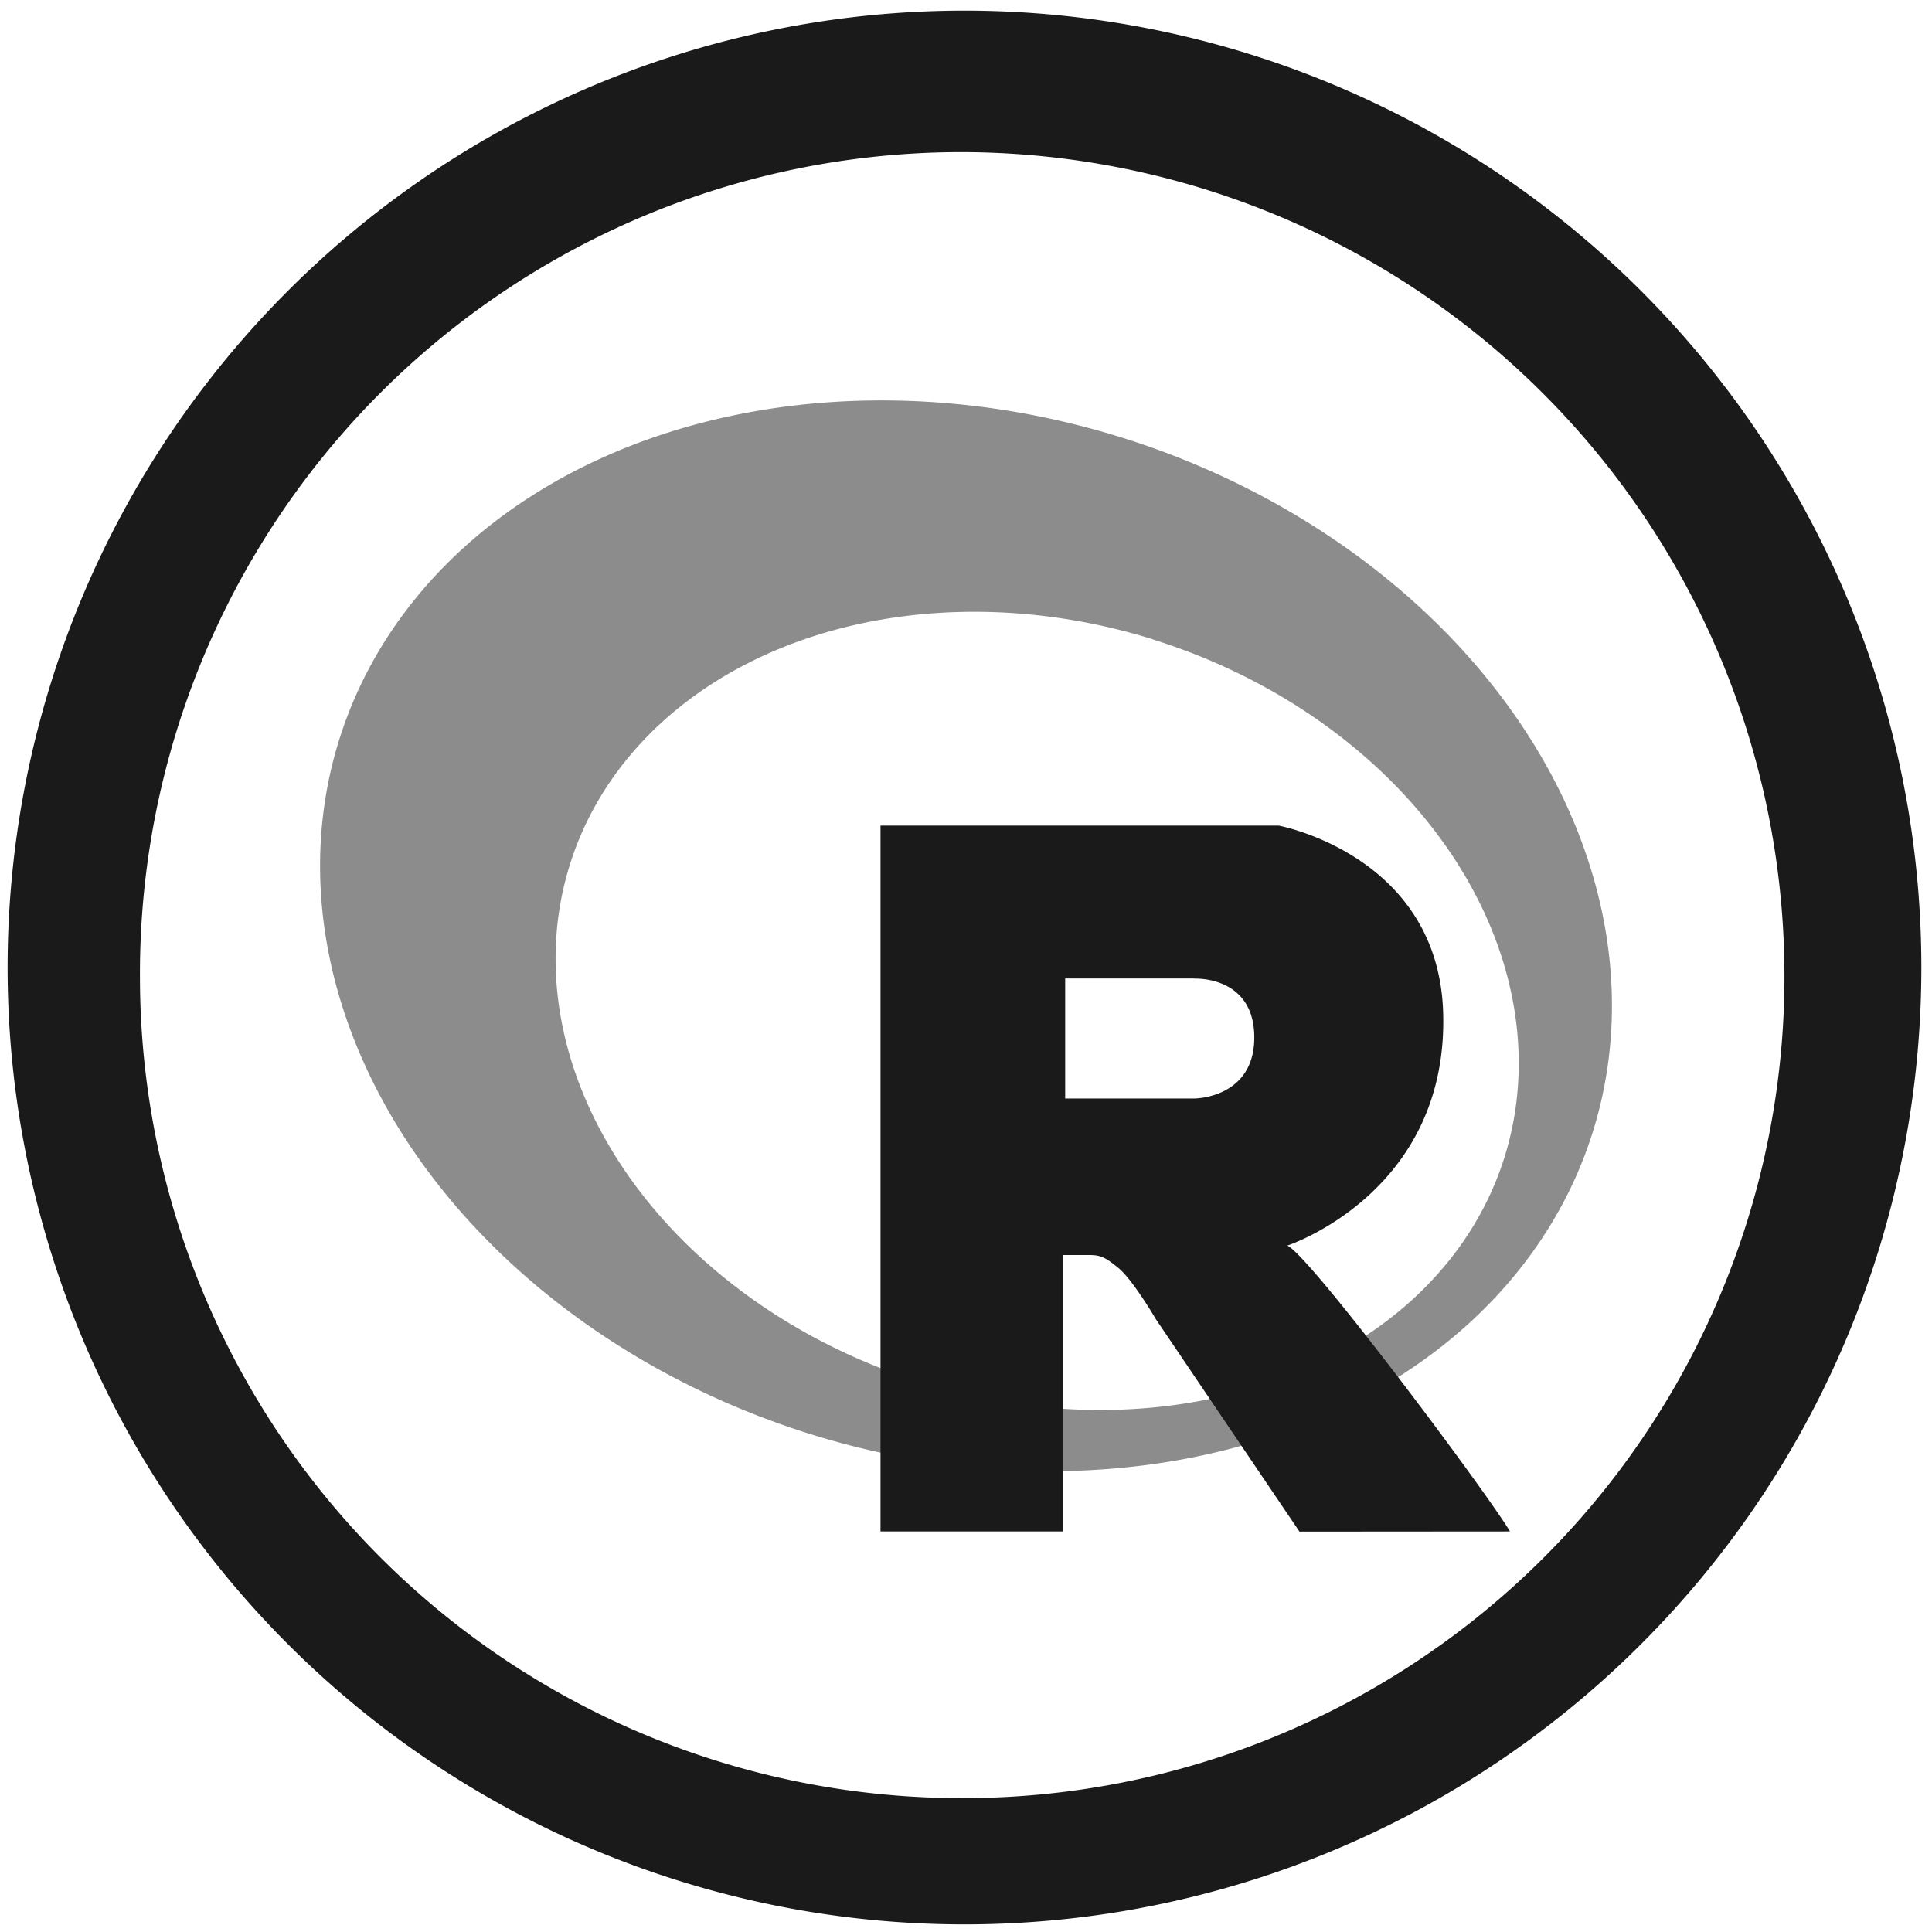 <?xml version="1.0" encoding="UTF-8" standalone="no"?>
<svg
   xmlns:dc="http://purl.org/dc/elements/1.1/"
   xmlns:cc="http://creativecommons.org/ns#"
   xmlns:rdf="http://www.w3.org/1999/02/22-rdf-syntax-ns#"
   xmlns:svg="http://www.w3.org/2000/svg"
   xmlns="http://www.w3.org/2000/svg"
   xmlns:sodipodi="http://sodipodi.sourceforge.net/DTD/sodipodi-0.dtd"
   xmlns:inkscape="http://www.inkscape.org/namespaces/inkscape"
   width="48"
   height="48"
   viewBox="0 0 12.7 12.7"
   version="1.1"
   id="svg6"
   sodipodi:docname="r.svg"
   inkscape:version="0.92.4 (5da689c313, 2019-01-14)">
  <defs
     id="defs10" />
  <sodipodi:namedview
     pagecolor="#ffffff"
     bordercolor="#666666"
     borderopacity="1"
     objecttolerance="10"
     gridtolerance="10"
     guidetolerance="10"
     inkscape:pageopacity="0"
     inkscape:pageshadow="2"
     inkscape:window-width="1112"
     inkscape:window-height="480"
     id="namedview8"
     showgrid="false"
     inkscape:zoom="4.9166667"
     inkscape:cx="2.1355932"
     inkscape:cy="24"
     inkscape:window-x="0"
     inkscape:window-y="25"
     inkscape:window-maximized="0"
     inkscape:current-layer="svg6" />
  <path
     d="M 7.373,2.876 A 4.317,3.431 17.344 0 0 2.229,4.865 4.317,3.431 17.344 0 0 5.327,9.427 4.317,3.431 17.344 0 0 10.471,7.438 4.317,3.431 17.344 0 0 7.373,2.876 M 7.58,4.204 A 3.22,2.558 17.344 0 1 9.89,7.606 3.22,2.558 17.344 0 1 6.055,9.087 3.22,2.558 17.344 0 1 3.745,5.687 3.22,2.558 17.344 0 1 7.58,4.203"
     id="path2"
     inkscape:connector-curvature="0"
     style="color:#000000;opacity:0.5;fill:#1a1a1a;fill-rule:evenodd" />
  <path
     d="m 6.34,0.07 a 6.29,6.29 0 0 0 0,12.58 6.29,6.29 0 0 0 0,-12.58 z M 6.32,1 A 5.417,5.417 0 0 1 11.73,6.41 5.4,5.4 0 0 1 6.33,11.82 5.4,5.4 0 0 1 0.92,6.42 5.4,5.4 0 0 1 6.32,1 Z M 5.788,5.427 v 4.64 H 6.99 V 8.25 h 0.175 c 0.077,0 0.11,0.023 0.188,0.086 0.093,0.076 0.246,0.337 0.246,0.337 l 0.943,1.395 1.384,-10e-4 C 9.763,9.796 8.606,8.247 8.462,8.188 c 0,0 1.05,-0.344 1.025,-1.515 C 9.466,5.623 8.405,5.427 8.405,5.427 Z m 1.214,1.005 h 0.85 v 10e-4 c 0,0 0.393,-0.021 0.393,0.387 0,0.4 -0.393,0.401 -0.393,0.401 h -0.85 z"
     id="path4"
     inkscape:connector-curvature="0"
     style="fill:#1a1a1a" />
</svg>
